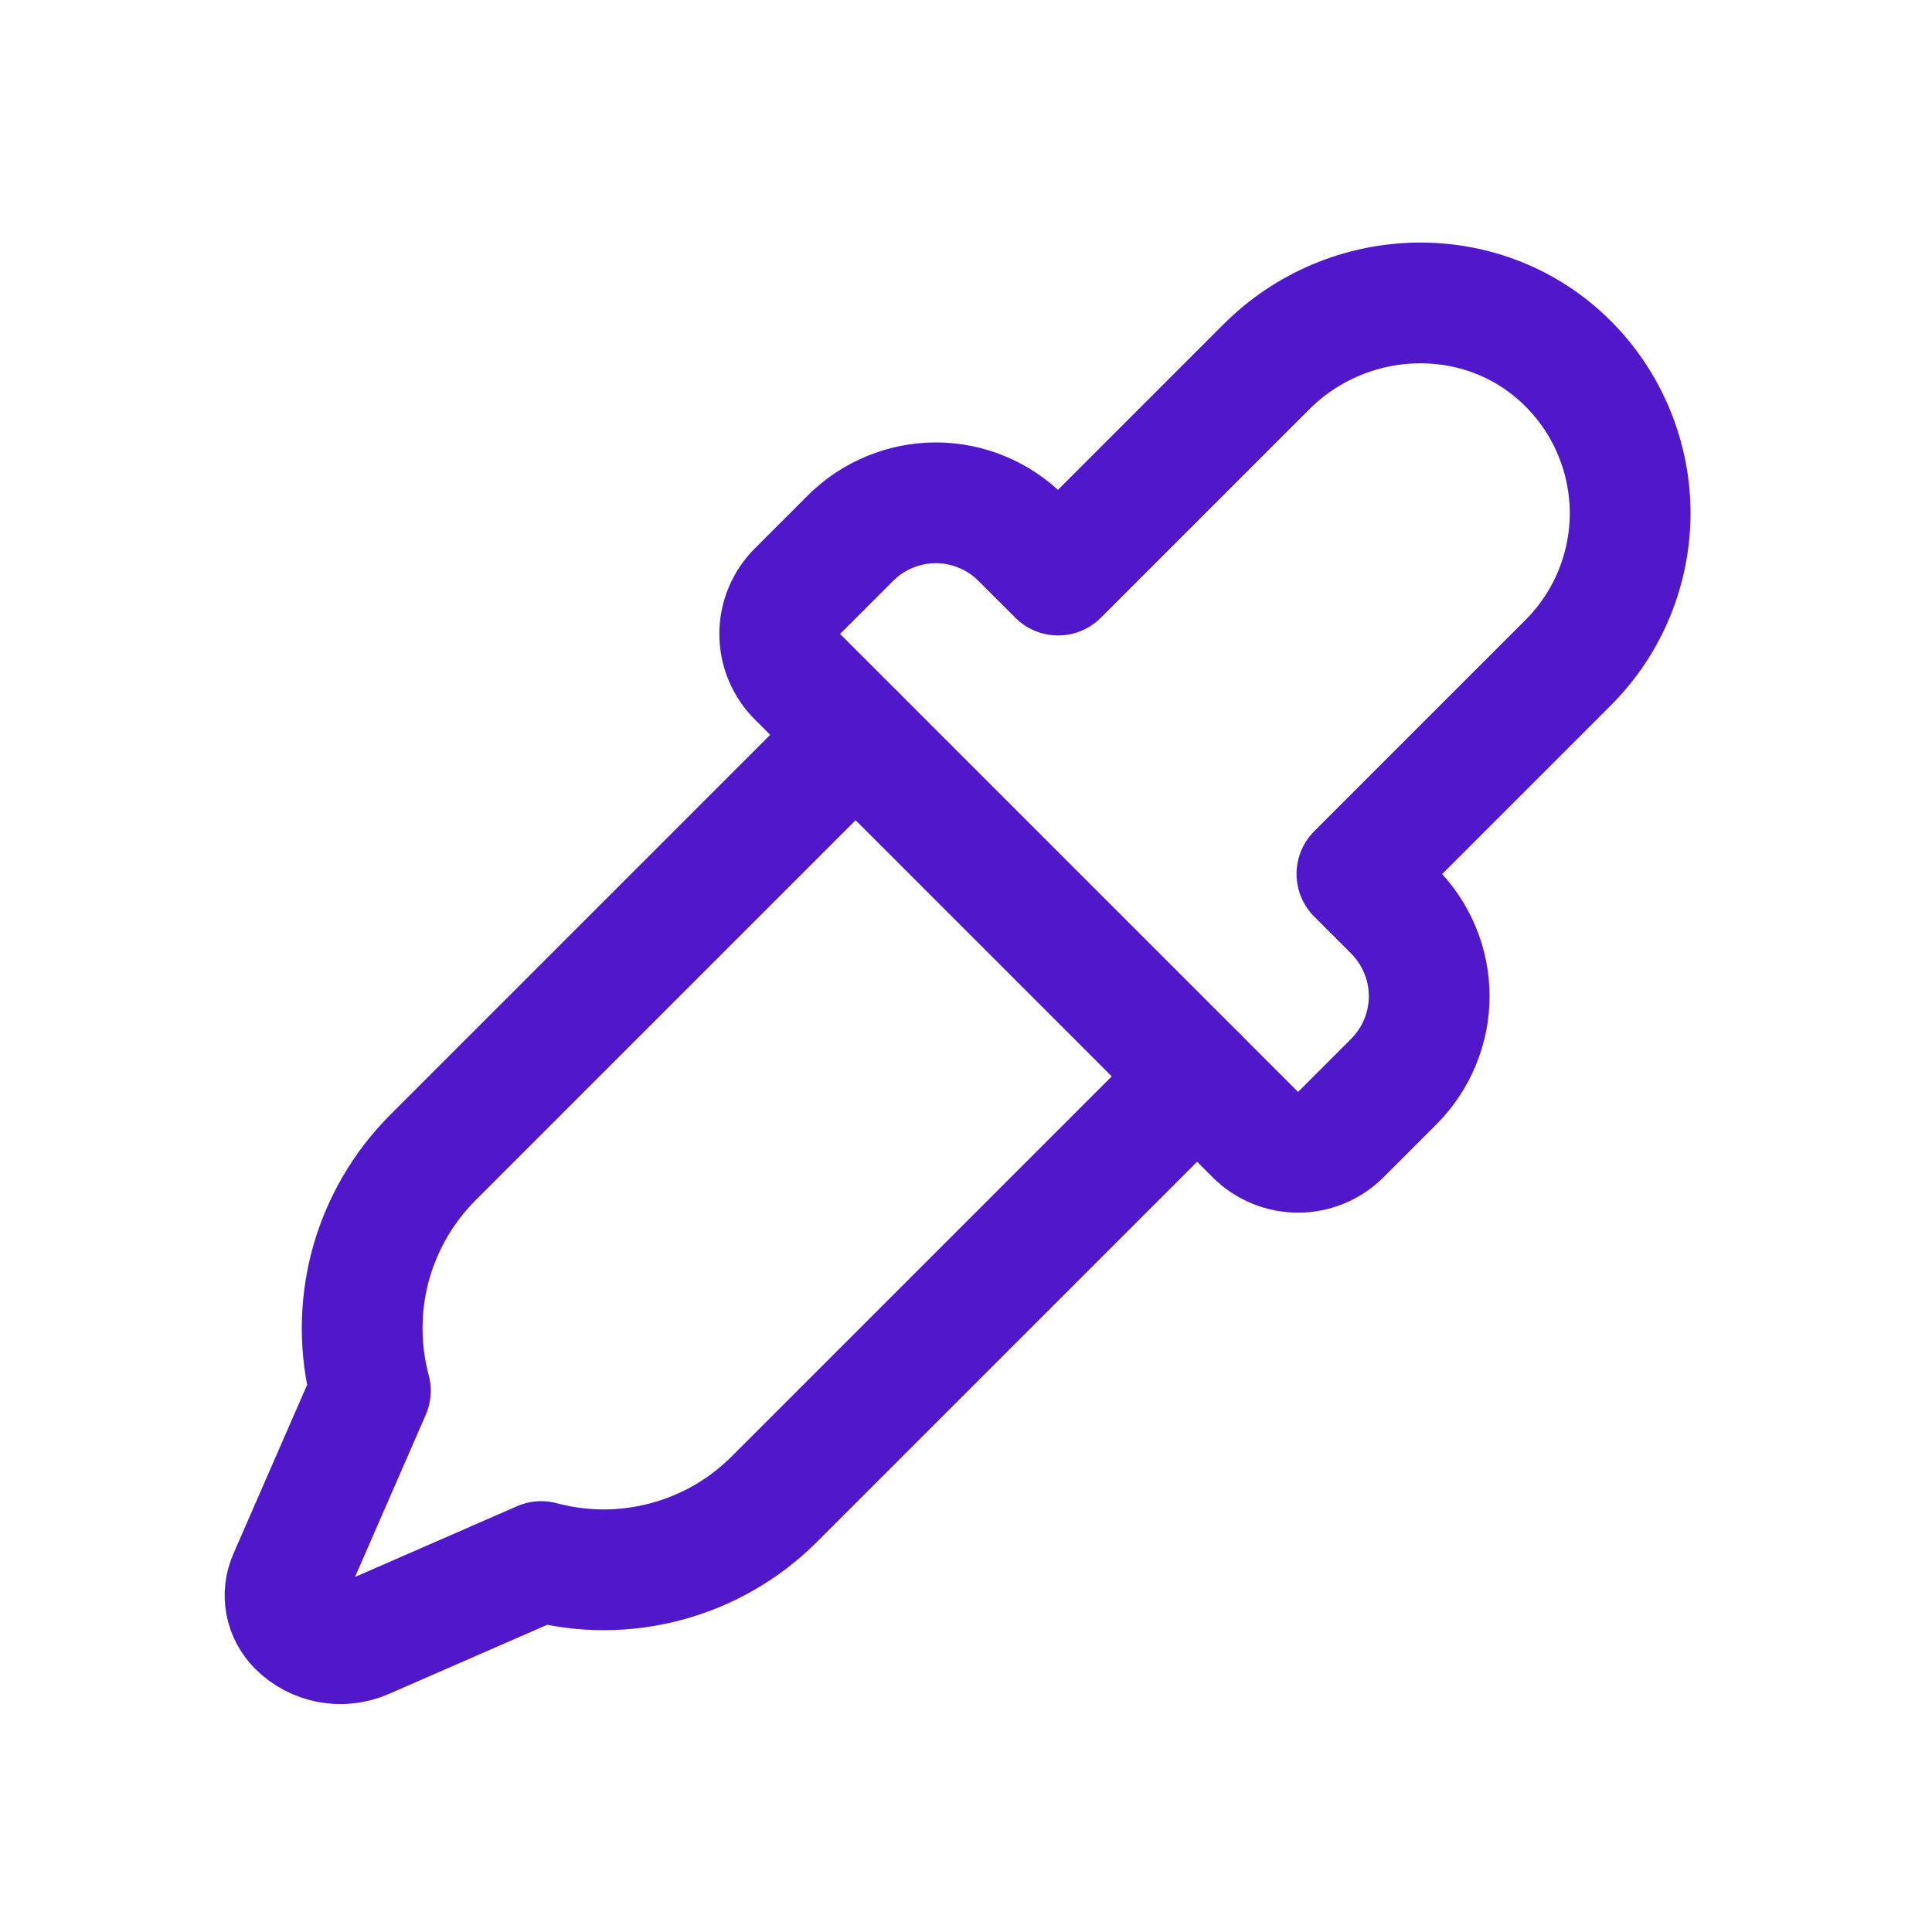 <svg width="24" height="24" viewBox="0 0 24 24" fill="none" xmlns="http://www.w3.org/2000/svg">
<path d="M16.856 10.856L17.314 11.314C17.453 11.454 17.564 11.619 17.639 11.801C17.715 11.983 17.754 12.178 17.754 12.375C17.754 12.572 17.715 12.767 17.639 12.949C17.564 13.131 17.453 13.296 17.314 13.436L16.655 14.095C16.515 14.235 16.324 14.314 16.125 14.314C15.926 14.314 15.735 14.235 15.595 14.095L9.905 8.405C9.765 8.265 9.686 8.074 9.686 7.875C9.686 7.676 9.765 7.485 9.905 7.345L10.564 6.686C10.704 6.546 10.869 6.436 11.051 6.361C11.233 6.285 11.428 6.246 11.625 6.246C11.822 6.246 12.017 6.285 12.199 6.361C12.381 6.436 12.546 6.546 12.685 6.686L13.144 7.144L15.73 4.558C16.741 3.546 18.389 3.484 19.428 4.467C19.683 4.709 19.887 4.998 20.028 5.32C20.169 5.641 20.245 5.987 20.25 6.338C20.255 6.689 20.189 7.037 20.057 7.363C19.925 7.688 19.729 7.983 19.481 8.231L16.856 10.856Z" stroke="#5018CA" stroke-width="1.5" stroke-linecap="round" stroke-linejoin="round"/>
<path d="M14.871 13.371L9.621 18.621C9.249 18.994 8.785 19.262 8.276 19.398C7.768 19.535 7.232 19.535 6.723 19.398L4.529 20.356C4.391 20.416 4.238 20.434 4.09 20.406C3.942 20.378 3.805 20.306 3.699 20.199V20.199C3.622 20.122 3.571 20.025 3.55 19.918C3.53 19.812 3.543 19.702 3.586 19.603L4.601 17.277C4.465 16.768 4.465 16.232 4.601 15.723C4.738 15.215 5.006 14.751 5.378 14.379L10.628 9.129" stroke="#5018CA" stroke-width="1.5" stroke-linecap="round" stroke-linejoin="round"/>
</svg>
